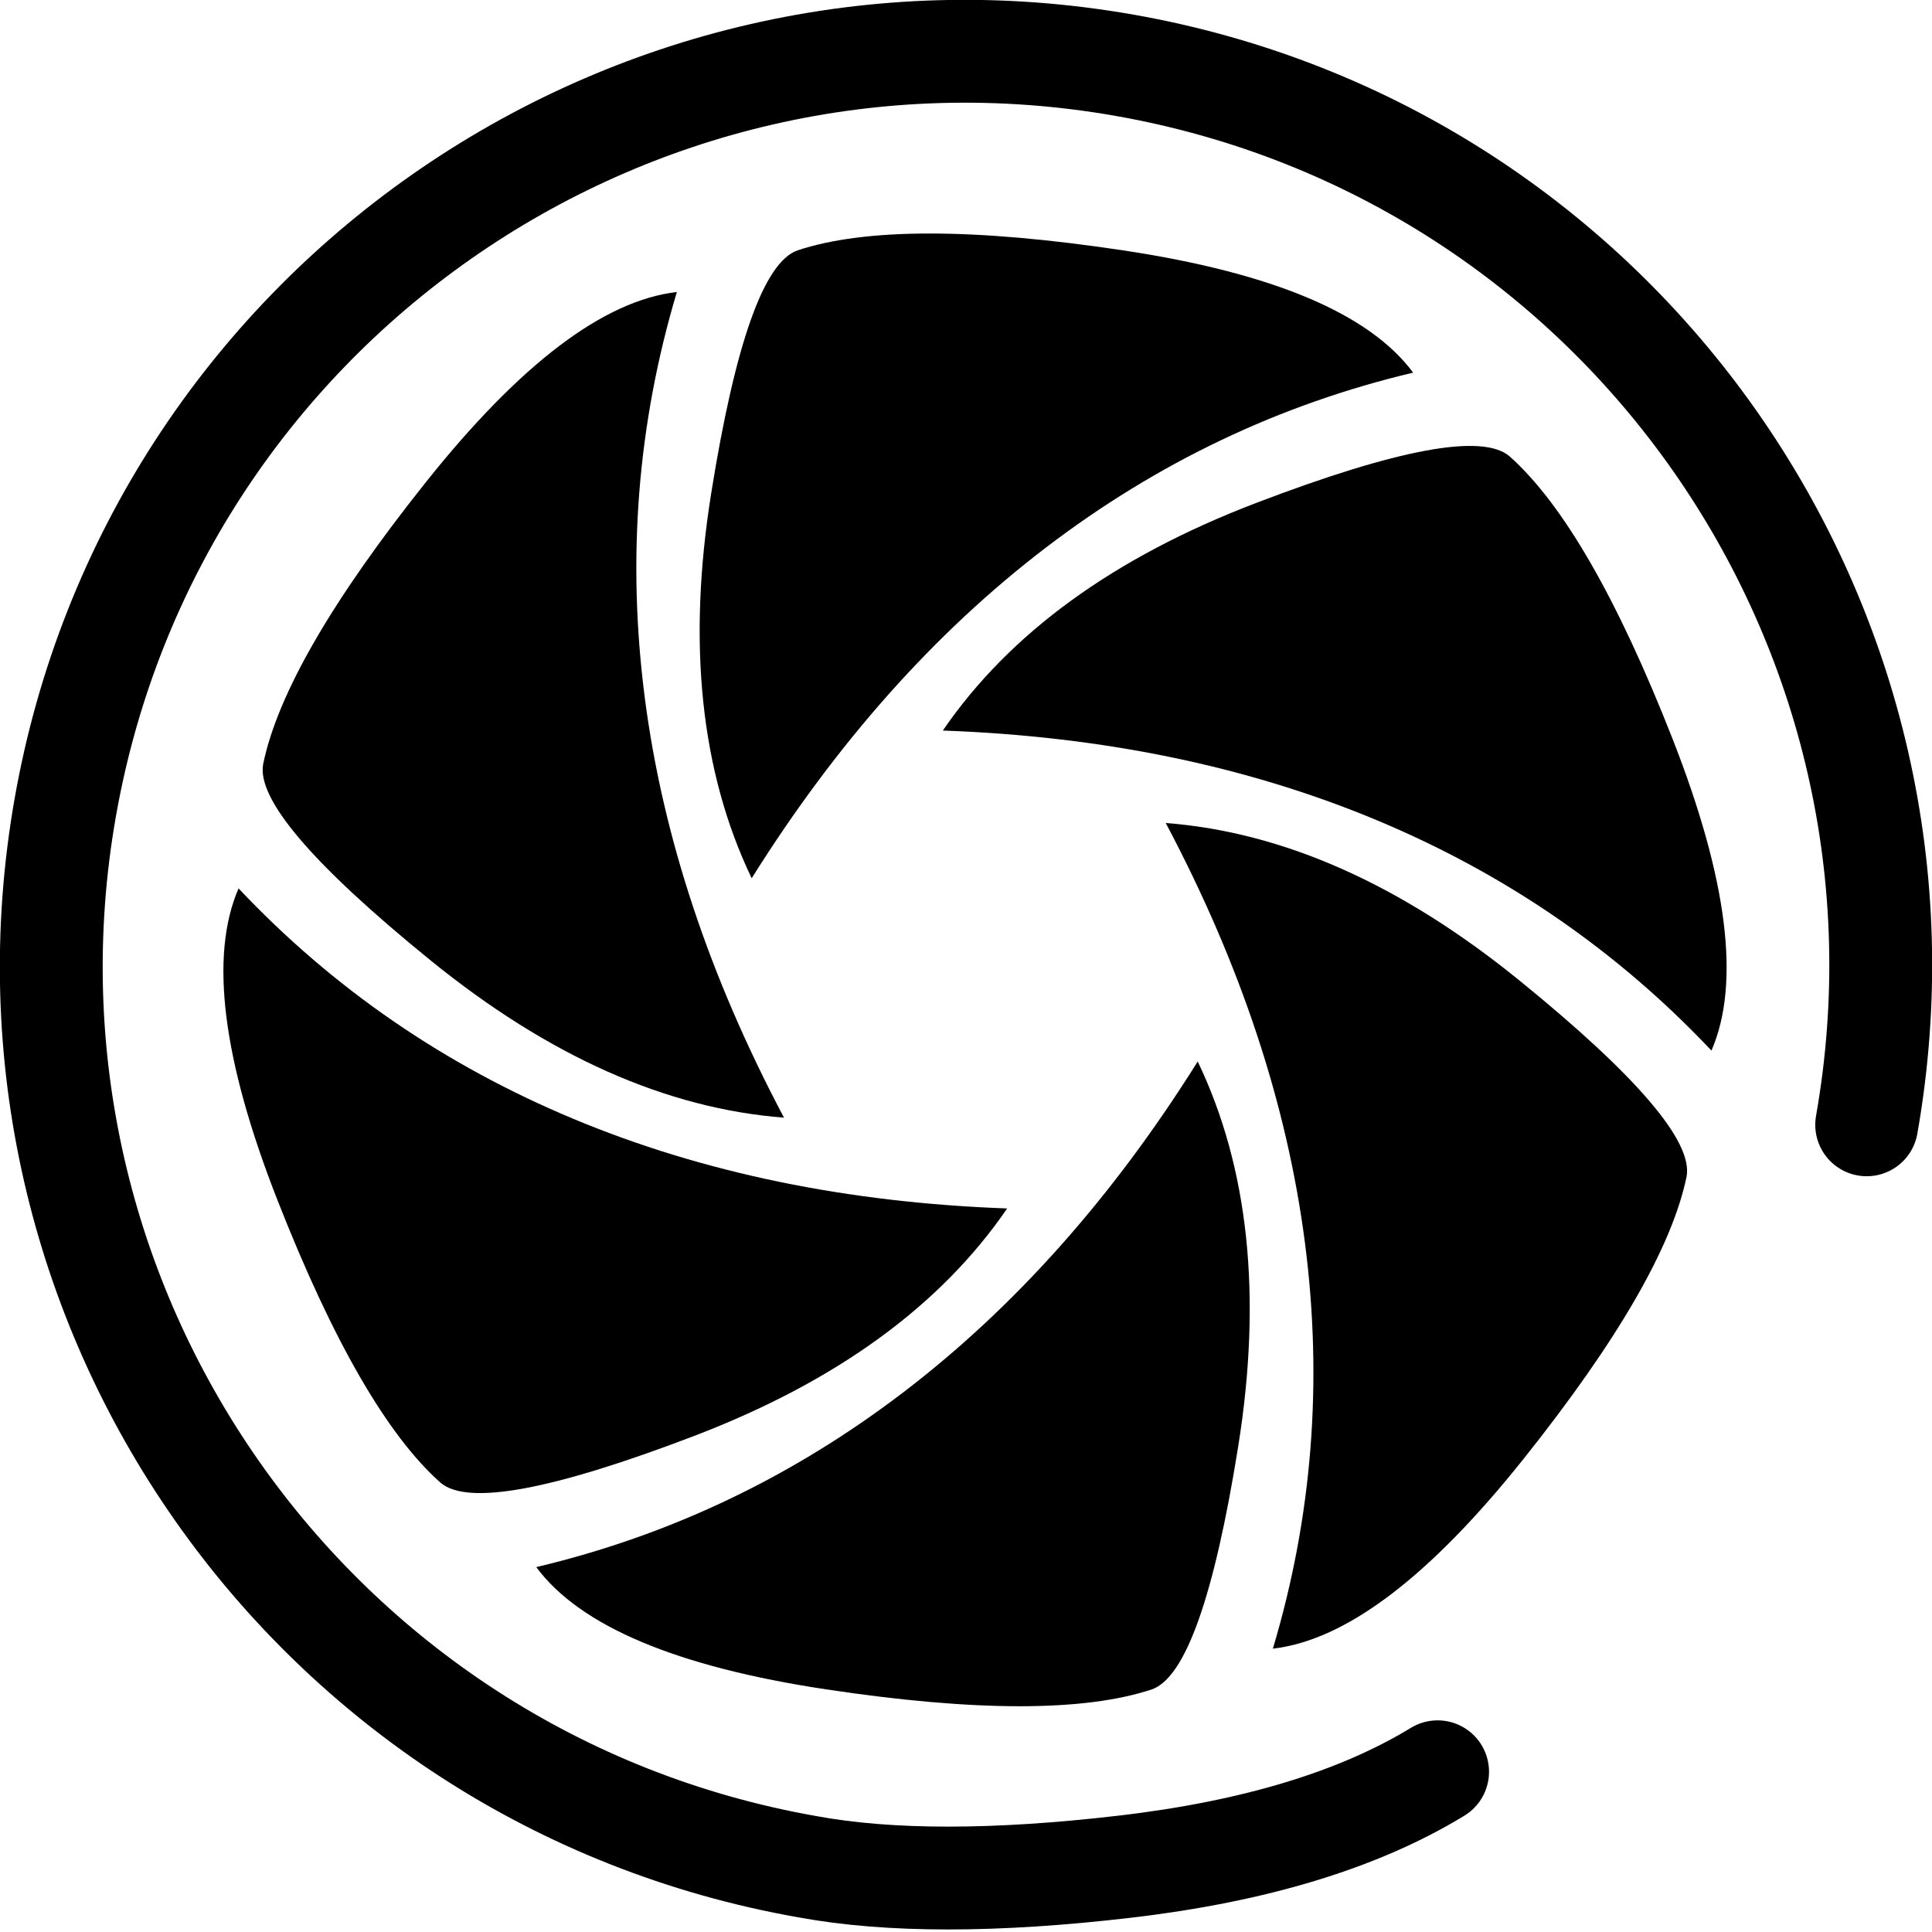 <svg viewBox="0 0 526 526" xmlns="http://www.w3.org/2000/svg" xmlns:xlink="http://www.w3.org/1999/xlink"> <g id="Page-1" stroke="none" stroke-width="1" fill="none" fill-rule="evenodd"> <path d="M263.004,512.005 C400.523,512.005 512.004,400.524 512.004,263.005 C512.004,125.486 400.523,14.005 263.004,14.005 C125.485,14.005 14.004,125.486 14.004,263.005 C13.822,285.736 18.827,314.124 29.02,348.168 C39.213,382.212 52.625,408.671 69.254,427.547" id="Oval" stroke="#000000" stroke-width="28" stroke-linecap="round" transform="translate(262.999, 263.005) rotate(-80) translate(-262.999, -263.005) "></path> <g id="Group" transform="translate(146, 63.576)" fill="#000000"> <path d="M71.113,4.596 C61.987,7.826 54.157,29.879 47.624,70.758 C41.091,111.636 44.766,146.562 58.65,175.534 C81.767,138.633 108.474,108.619 138.772,85.493 C169.07,62.367 202.392,46.495 238.738,37.877 C226.834,21.818 200.53,10.724 159.828,4.596 C119.126,-1.532 89.554,-1.532 71.113,4.596 Z" id="Path"></path> <path d="M26.625,230.02 C17.499,233.25 9.669,255.304 3.136,296.182 C-3.397,337.06 0.278,371.986 14.162,400.958 C37.278,364.057 63.986,334.044 94.284,310.917 C124.582,287.791 157.904,271.919 194.25,263.301 C182.345,247.242 156.042,236.148 115.34,230.02 C74.638,223.892 45.066,223.892 26.625,230.02 Z" id="Path" transform="translate(97.125, 313.191) rotate(-180) translate(-97.125, -313.191) "></path> </g> <g id="Group" transform="translate(265.5, 264.076) rotate(-300) translate(-265.5, -264.076) translate(146, 63.576)" fill="#000000"> <path d="M71.113,4.596 C61.987,7.826 54.157,29.879 47.624,70.758 C41.091,111.636 44.766,146.562 58.65,175.534 C81.767,138.633 108.474,108.619 138.772,85.493 C169.07,62.367 202.392,46.495 238.738,37.877 C226.834,21.818 200.53,10.724 159.828,4.596 C119.126,-1.532 89.554,-1.532 71.113,4.596 Z" id="Path"></path> <path d="M26.625,230.02 C17.499,233.25 9.669,255.304 3.136,296.182 C-3.397,337.06 0.278,371.986 14.162,400.958 C37.278,364.057 63.986,334.044 94.284,310.917 C124.582,287.791 157.904,271.919 194.25,263.301 C182.345,247.242 156.042,236.148 115.34,230.02 C74.638,223.892 45.066,223.892 26.625,230.02 Z" id="Path" transform="translate(97.125, 313.191) rotate(-180) translate(-97.125, -313.191) "></path> </g> <g id="Group" transform="translate(265.5, 264.076) rotate(-60) translate(-265.5, -264.076) translate(146, 63.576)" fill="#000000"> <path d="M71.113,4.596 C61.987,7.826 54.157,29.879 47.624,70.758 C41.091,111.636 44.766,146.562 58.65,175.534 C81.767,138.633 108.474,108.619 138.772,85.493 C169.07,62.367 202.392,46.495 238.738,37.877 C226.834,21.818 200.53,10.724 159.828,4.596 C119.126,-1.532 89.554,-1.532 71.113,4.596 Z" id="Path"></path> <path d="M26.625,230.02 C17.499,233.25 9.669,255.304 3.136,296.182 C-3.397,337.06 0.278,371.986 14.162,400.958 C37.278,364.057 63.986,334.044 94.284,310.917 C124.582,287.791 157.904,271.919 194.25,263.301 C182.345,247.242 156.042,236.148 115.34,230.02 C74.638,223.892 45.066,223.892 26.625,230.02 Z" id="Path" transform="translate(97.125, 313.191) rotate(-180) translate(-97.125, -313.191) "></path> </g> </g> </svg>
